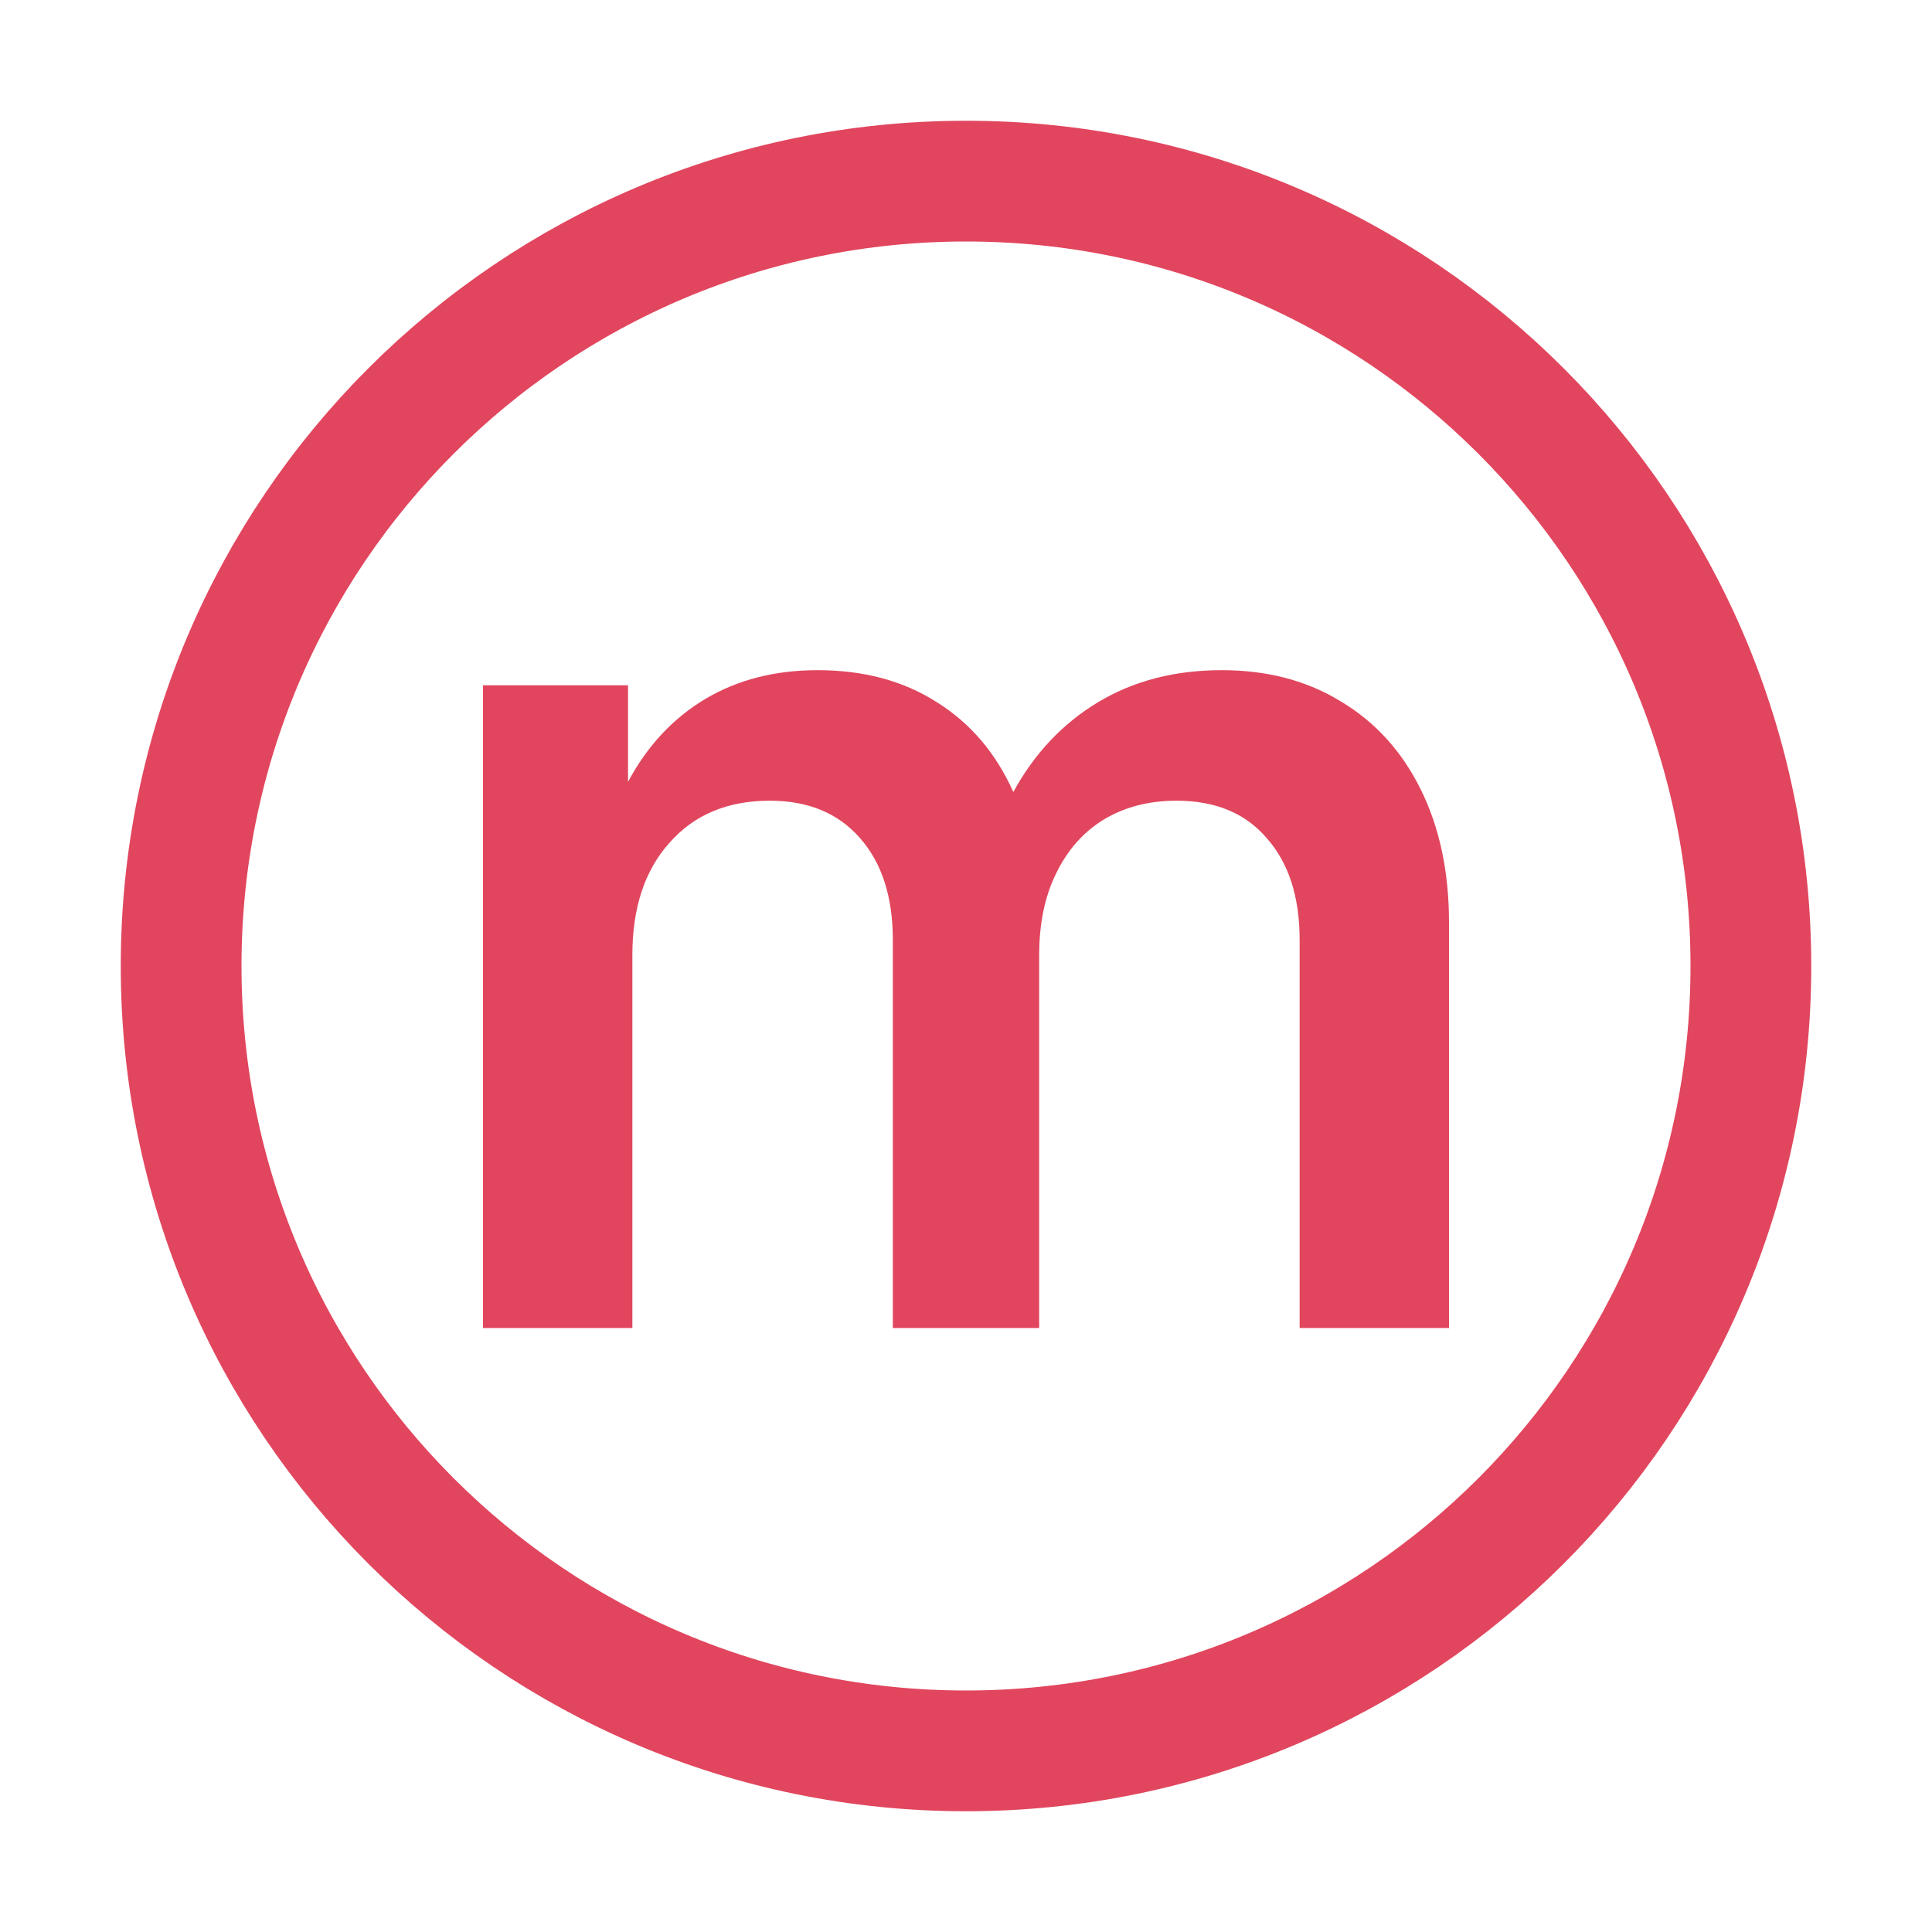 <svg width="16" height="16" viewBox="0 0 16 16" fill="none" xmlns="http://www.w3.org/2000/svg">
<path d="M14.5 8C14.5 11.59 11.59 14.5 8 14.5C4.41 14.5 1.5 11.59 1.5 8C1.5 4.41 4.41 1.5 8 1.5C11.59 1.5 14.5 4.41 14.5 8Z" stroke="#E1465E"/>
<path d="M4 5.675H5.201V6.475C5.36 6.177 5.573 5.949 5.84 5.789C6.107 5.63 6.417 5.55 6.771 5.55C7.152 5.55 7.481 5.638 7.758 5.815C8.036 5.988 8.247 6.236 8.392 6.559C8.566 6.24 8.8 5.992 9.094 5.815C9.389 5.638 9.73 5.55 10.118 5.55C10.496 5.55 10.825 5.637 11.106 5.81C11.39 5.98 11.61 6.222 11.766 6.538C11.922 6.853 12 7.22 12 7.64V10.998H10.763V7.785C10.763 7.428 10.673 7.148 10.492 6.943C10.316 6.735 10.066 6.631 9.744 6.631C9.515 6.631 9.314 6.683 9.141 6.787C8.971 6.891 8.84 7.04 8.746 7.234C8.652 7.425 8.606 7.65 8.606 7.91V10.998H7.394V7.785C7.394 7.428 7.304 7.148 7.124 6.943C6.944 6.735 6.694 6.631 6.376 6.631C6.026 6.631 5.748 6.747 5.544 6.98C5.339 7.208 5.237 7.518 5.237 7.91V10.998H4V5.675Z" fill="#E1465E"/>
</svg>
